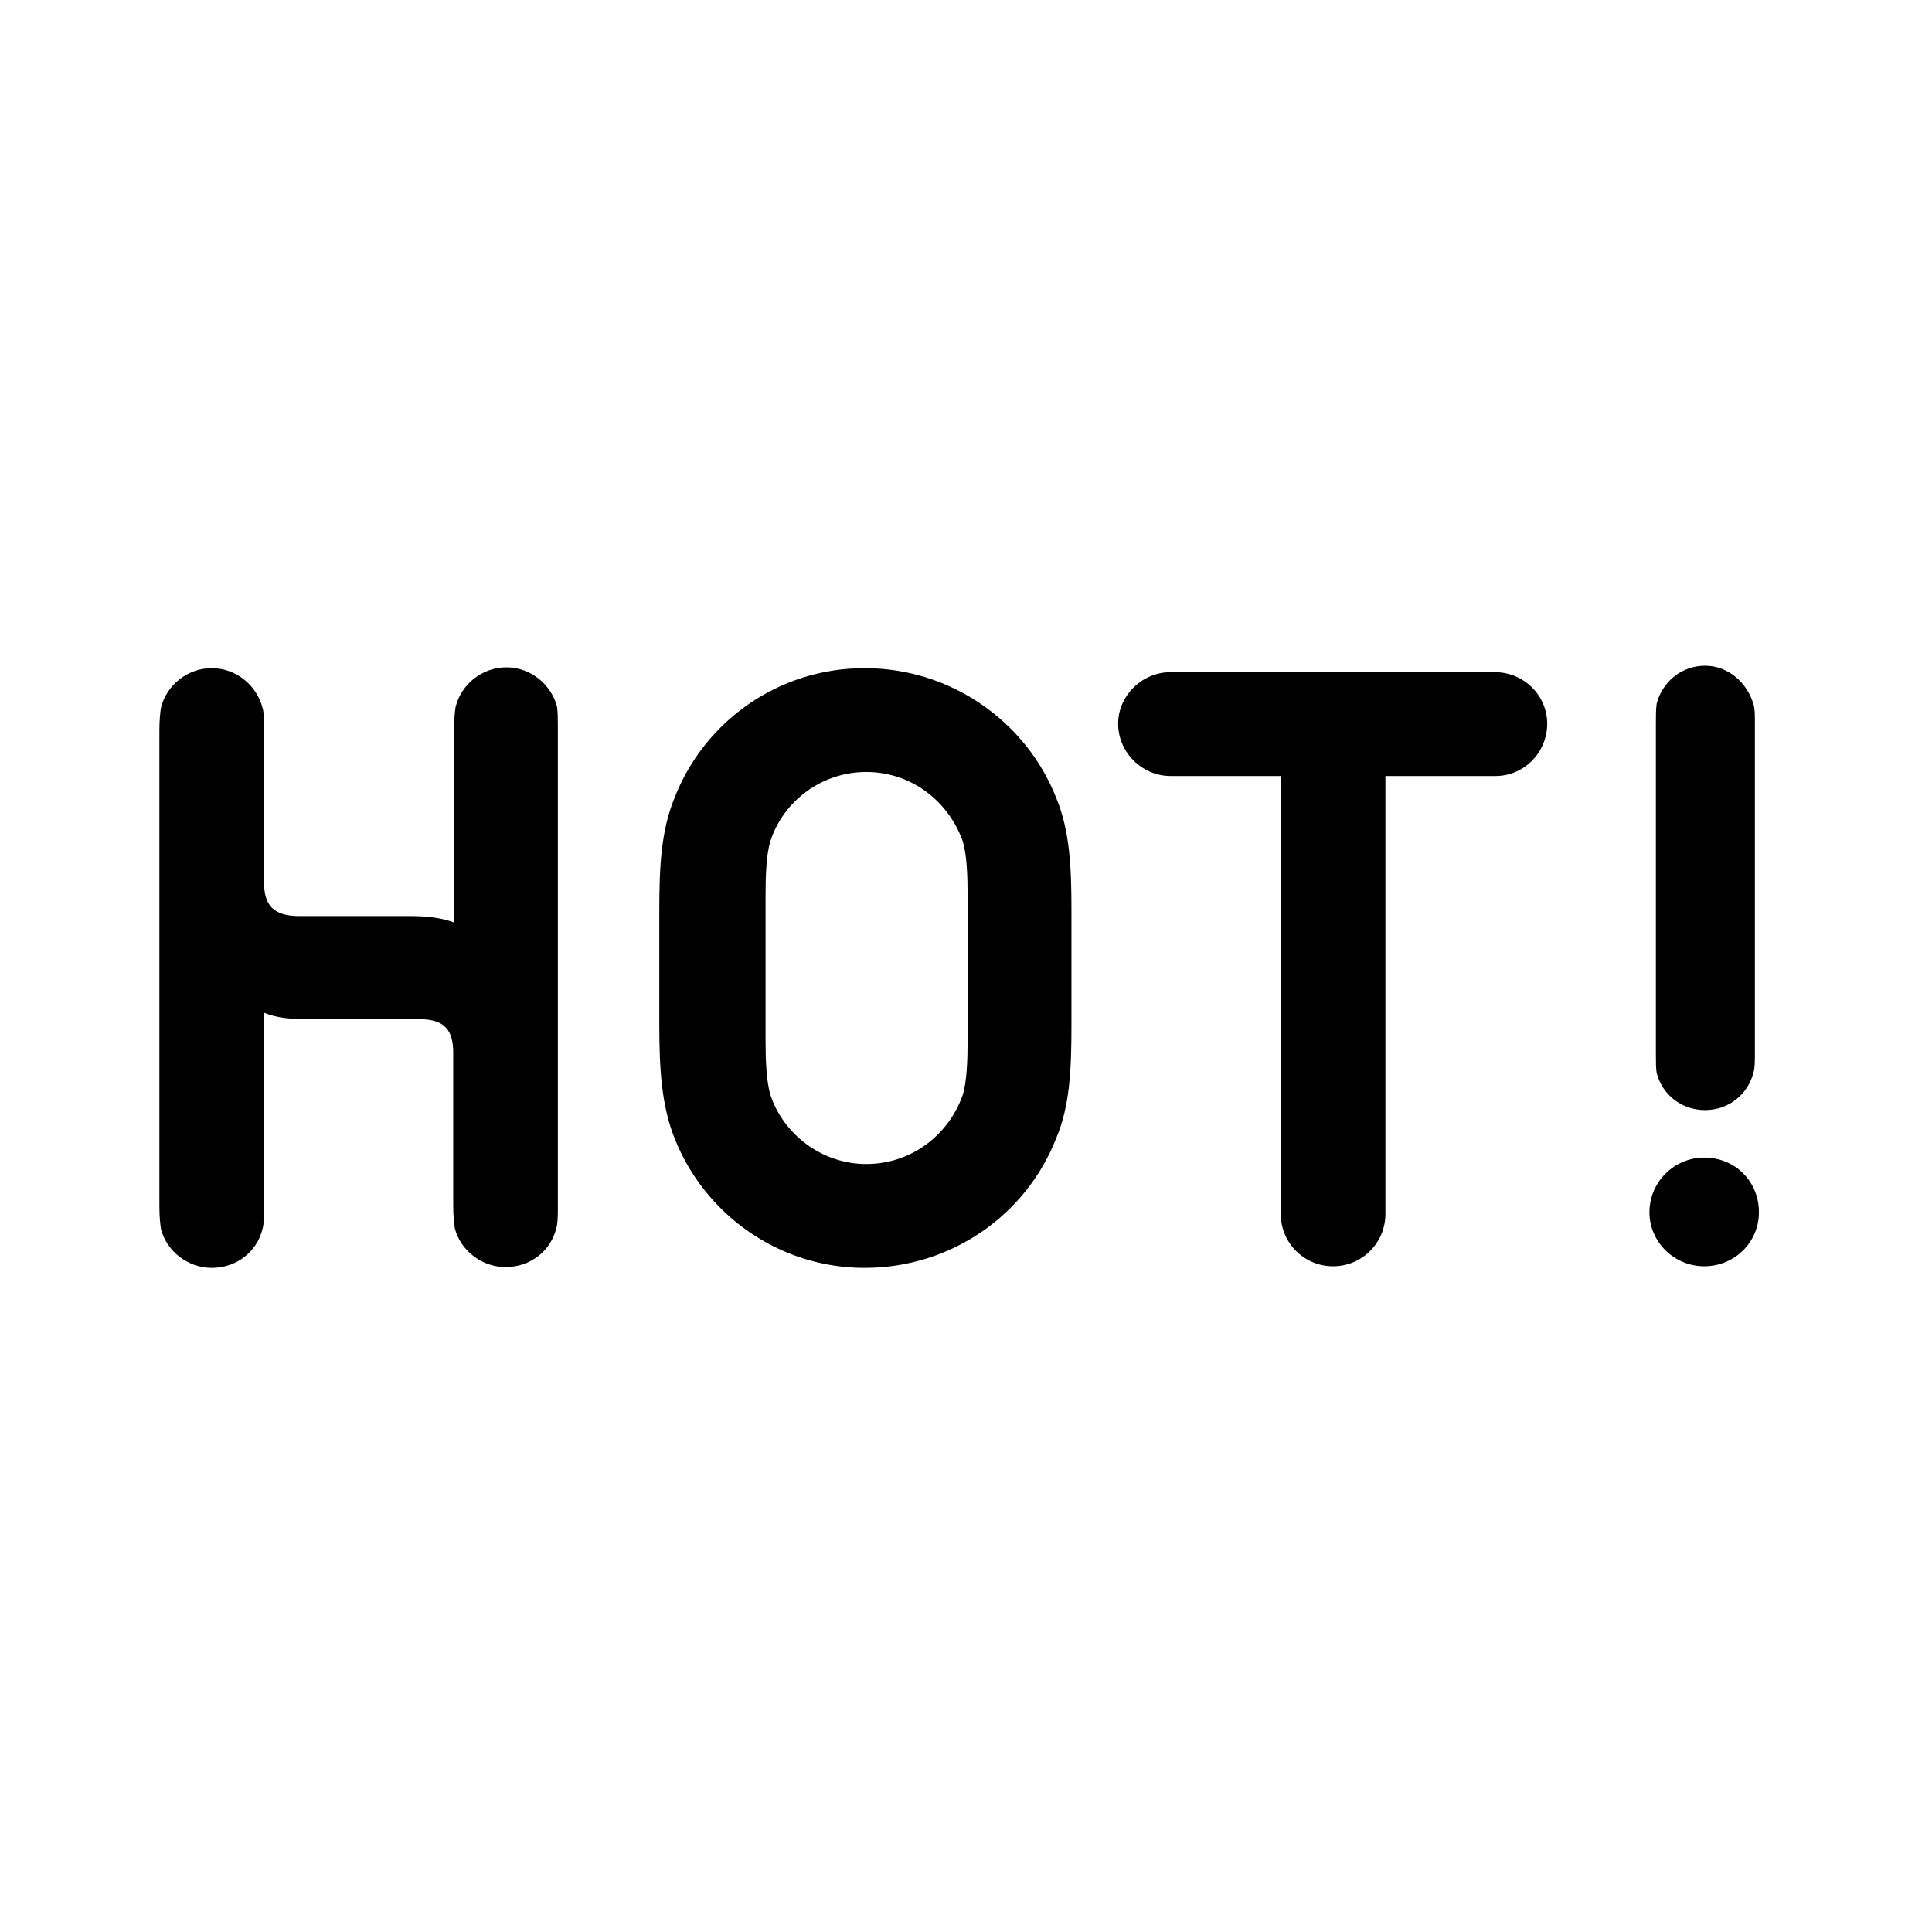 <svg width="24" height="24" viewBox="0 0 24 24" fill="none" xmlns="http://www.w3.org/2000/svg">
<path d="M6.93 9.06C6.93 9.15 6.93 14.88 6.93 14.97C6.93 15.1 6.93 15.19 6.91 15.26C6.84 15.54 6.59 15.74 6.28 15.74C5.98 15.74 5.72 15.53 5.65 15.26C5.64 15.19 5.63 15.11 5.63 14.97C5.63 14.94 5.63 14.11 5.63 13.08C5.63 12.8 5.53 12.66 5.2 12.66H3.82C3.63 12.66 3.44 12.65 3.28 12.58C3.28 13.82 3.28 14.93 3.28 14.98C3.28 15.11 3.28 15.2 3.26 15.27C3.19 15.55 2.94 15.75 2.63 15.75C2.33 15.75 2.07 15.54 2 15.27C1.99 15.2 1.98 15.12 1.98 14.98C1.98 14.89 1.98 9.16 1.98 9.07C1.98 8.95 1.99 8.85 2 8.79C2.07 8.51 2.33 8.3 2.63 8.3C2.94 8.3 3.19 8.52 3.26 8.79C3.28 8.85 3.28 8.94 3.28 9.07C3.28 9.11 3.28 9.93 3.28 10.96C3.28 11.24 3.39 11.38 3.72 11.38H5.1C5.29 11.38 5.49 11.4 5.64 11.46C5.64 10.22 5.64 9.1 5.64 9.06C5.64 8.94 5.65 8.84 5.66 8.78C5.73 8.5 5.99 8.29 6.29 8.29C6.6 8.29 6.85 8.51 6.92 8.78C6.93 8.85 6.93 8.94 6.93 9.06ZM13.31 11.32C13.31 11.48 13.31 12.56 13.31 12.73C13.31 13.29 13.29 13.74 13.12 14.14C12.75 15.09 11.82 15.75 10.74 15.75C9.67 15.75 8.75 15.08 8.38 14.14C8.22 13.74 8.19 13.29 8.19 12.73C8.19 12.57 8.19 11.49 8.19 11.32C8.19 10.78 8.21 10.32 8.38 9.91C8.75 8.96 9.67 8.3 10.74 8.3C11.82 8.3 12.75 8.97 13.12 9.91C13.29 10.32 13.31 10.77 13.31 11.32ZM12.02 11.13C12.02 10.87 12.01 10.62 11.96 10.45C11.78 9.95 11.32 9.59 10.76 9.59C10.21 9.59 9.73 9.95 9.57 10.45C9.52 10.61 9.51 10.87 9.51 11.13C9.51 11.23 9.51 12.81 9.51 12.92C9.51 13.17 9.52 13.43 9.57 13.6C9.73 14.09 10.21 14.46 10.76 14.46C11.33 14.46 11.79 14.09 11.96 13.6C12.01 13.44 12.02 13.17 12.02 12.92C12.02 12.81 12.02 11.23 12.02 11.13ZM19.22 8.99C19.22 9.35 18.93 9.64 18.58 9.64H17.21V15.08C17.21 15.44 16.92 15.73 16.56 15.73C16.2 15.73 15.91 15.44 15.91 15.08V9.64H14.54C14.19 9.64 13.89 9.35 13.89 8.99C13.89 8.64 14.19 8.35 14.54 8.35H18.57C18.93 8.35 19.22 8.64 19.22 8.99ZM21.85 15.06C21.85 15.43 21.55 15.73 21.17 15.73C20.8 15.73 20.49 15.43 20.49 15.06C20.49 14.68 20.8 14.38 21.17 14.38C21.56 14.38 21.85 14.68 21.85 15.06ZM20.58 13.33C20.57 13.27 20.57 13.19 20.57 13.06C20.57 12.98 20.57 9.09 20.57 9C20.57 8.89 20.57 8.81 20.58 8.74C20.65 8.47 20.89 8.27 21.18 8.27C21.47 8.27 21.7 8.48 21.78 8.74C21.8 8.8 21.8 8.88 21.8 9C21.8 9.09 21.8 12.98 21.8 13.06C21.8 13.18 21.8 13.27 21.78 13.33C21.71 13.6 21.47 13.79 21.18 13.79C20.89 13.79 20.65 13.6 20.58 13.33Z" fill="black"/>
</svg>
